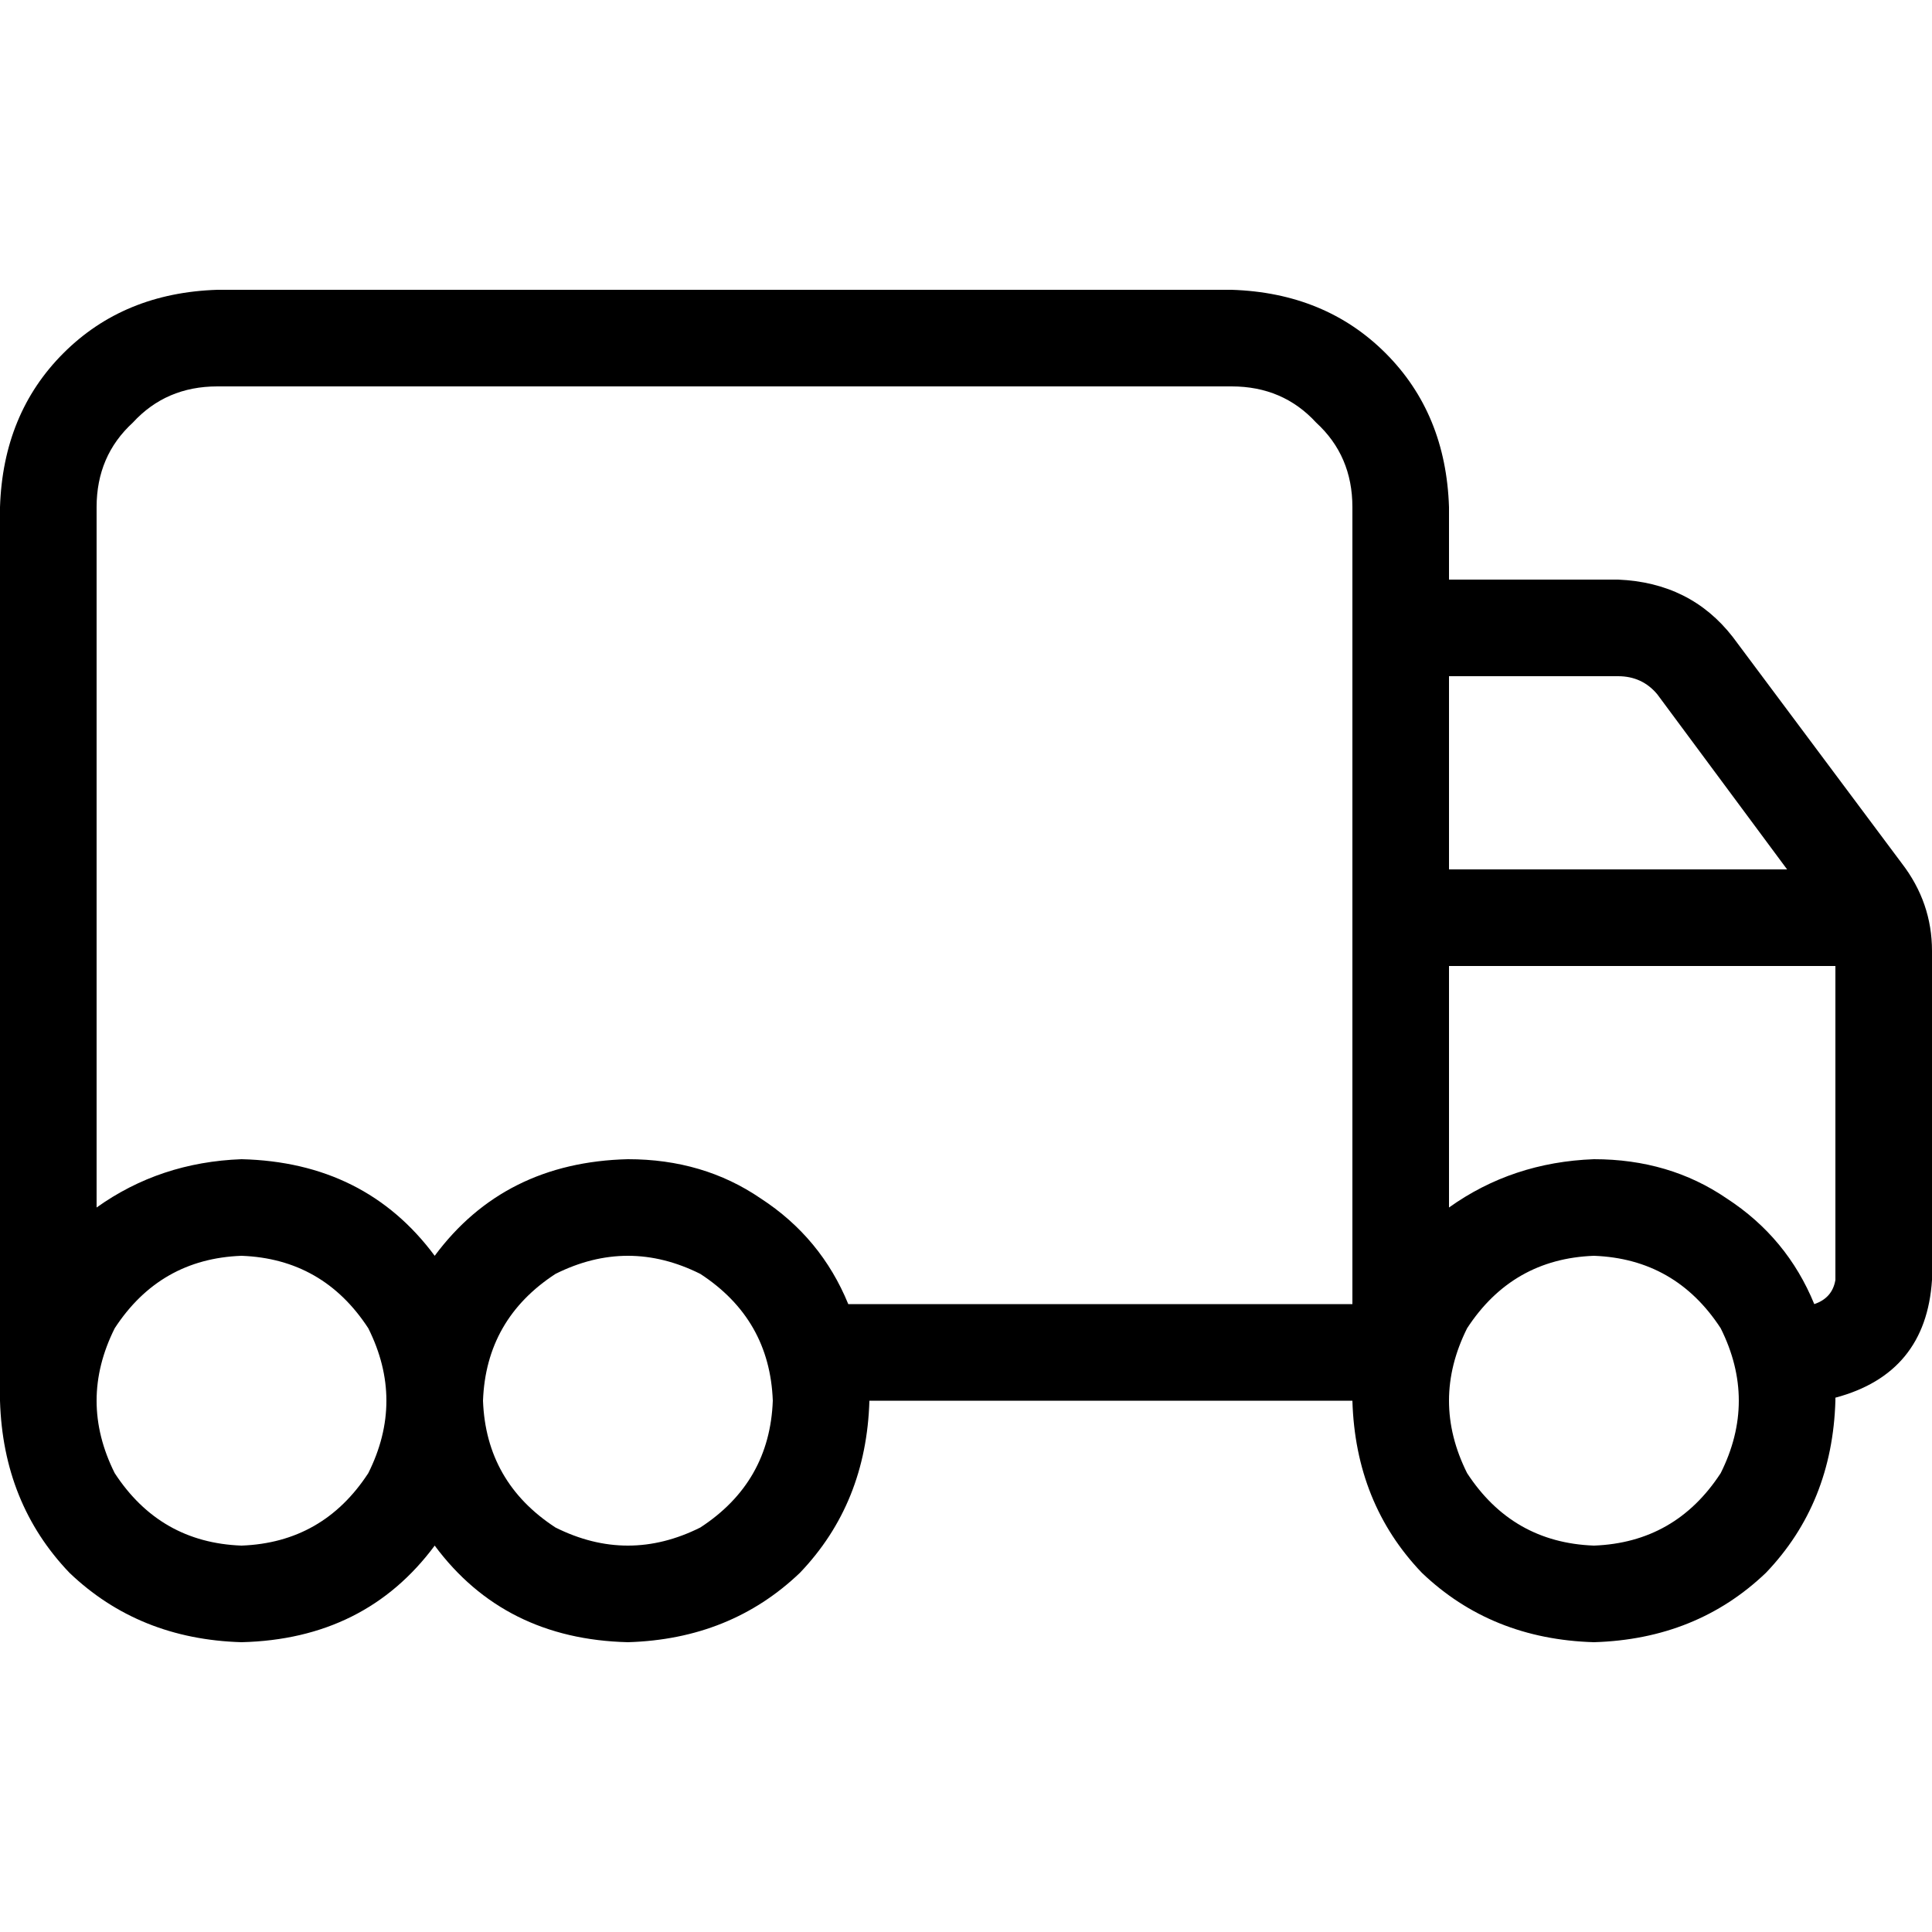 <svg xmlns="http://www.w3.org/2000/svg" viewBox="0 0 512 512">
  <path d="M 57.6 102.4 Q 44 102.4 35.2 112 L 35.2 112 L 35.2 112 Q 25.6 120.8 25.6 134.4 L 25.6 294.4 L 25.6 294.4 L 25.6 320 L 25.6 320 Q 42.4 308 64 307.2 Q 96.8 308 115.2 332.8 Q 133.6 308 166.4 307.2 Q 186.4 307.2 201.6 317.6 Q 217.6 328 224.8 345.6 L 358.4 345.6 L 358.4 345.6 L 358.4 256 L 358.4 256 L 358.4 230.4 L 358.4 230.4 L 358.4 134.4 L 358.4 134.4 Q 358.4 120.8 348.8 112 Q 340 102.4 326.4 102.4 L 57.6 102.4 L 57.6 102.4 Z M 384 320 Q 400.8 308 422.4 307.2 Q 442.4 307.2 457.6 317.6 Q 473.6 328 480.8 345.6 Q 485.6 344 486.4 339.2 L 486.4 294.4 L 486.4 294.4 L 486.4 256 L 486.4 256 L 384 256 L 384 256 L 384 320 L 384 320 Z M 384 179.2 L 384 230.4 L 384 179.2 L 384 230.4 L 473.6 230.4 L 473.6 230.4 L 439.2 184 L 439.2 184 Q 435.2 179.2 428.8 179.2 L 384 179.2 L 384 179.2 Z M 512 252 L 512 256 L 512 252 L 512 256 L 512 294.4 L 512 294.4 L 512 339.2 L 512 339.2 Q 510.4 364 486.4 370.4 L 486.4 371.2 L 486.4 371.2 Q 485.6 398.4 468 416.8 Q 449.6 434.4 422.4 435.2 Q 395.2 434.4 376.8 416.8 Q 359.2 398.4 358.4 371.2 L 230.4 371.2 L 230.4 371.2 Q 229.6 398.4 212 416.8 Q 193.6 434.4 166.4 435.2 Q 133.6 434.4 115.2 409.6 Q 96.8 434.4 64 435.2 Q 36.8 434.4 18.4 416.8 Q 0.8 398.4 0 371.2 L 0 345.6 L 0 345.6 L 0 294.4 L 0 294.4 L 0 134.4 L 0 134.4 Q 0.8 109.6 16.8 93.6 Q 32.8 77.6 57.6 76.8 L 326.4 76.8 L 326.4 76.8 Q 351.2 77.6 367.2 93.6 Q 383.2 109.6 384 134.4 L 384 153.6 L 384 153.6 L 428.8 153.6 L 428.8 153.6 Q 448 154.4 459.2 168.8 L 504 228.8 L 504 228.8 Q 512 239.2 512 252 L 512 252 Z M 422.4 409.6 Q 444 408.8 456 390.4 Q 465.6 371.2 456 352 Q 444 333.6 422.4 332.8 Q 400.8 333.6 388.8 352 Q 379.2 371.2 388.8 390.4 Q 400.8 408.8 422.4 409.6 L 422.4 409.6 Z M 204.8 371.2 Q 204 349.6 185.6 337.6 Q 166.4 328 147.2 337.6 Q 128.8 349.6 128 371.2 Q 128.8 392.8 147.2 404.8 Q 166.4 414.4 185.6 404.8 Q 204 392.8 204.8 371.2 L 204.8 371.2 Z M 64 409.6 Q 85.6 408.8 97.6 390.4 Q 107.2 371.2 97.6 352 Q 85.6 333.6 64 332.8 Q 42.4 333.6 30.4 352 Q 20.8 371.2 30.4 390.4 Q 42.4 408.8 64 409.6 L 64 409.6 Z" />
</svg>